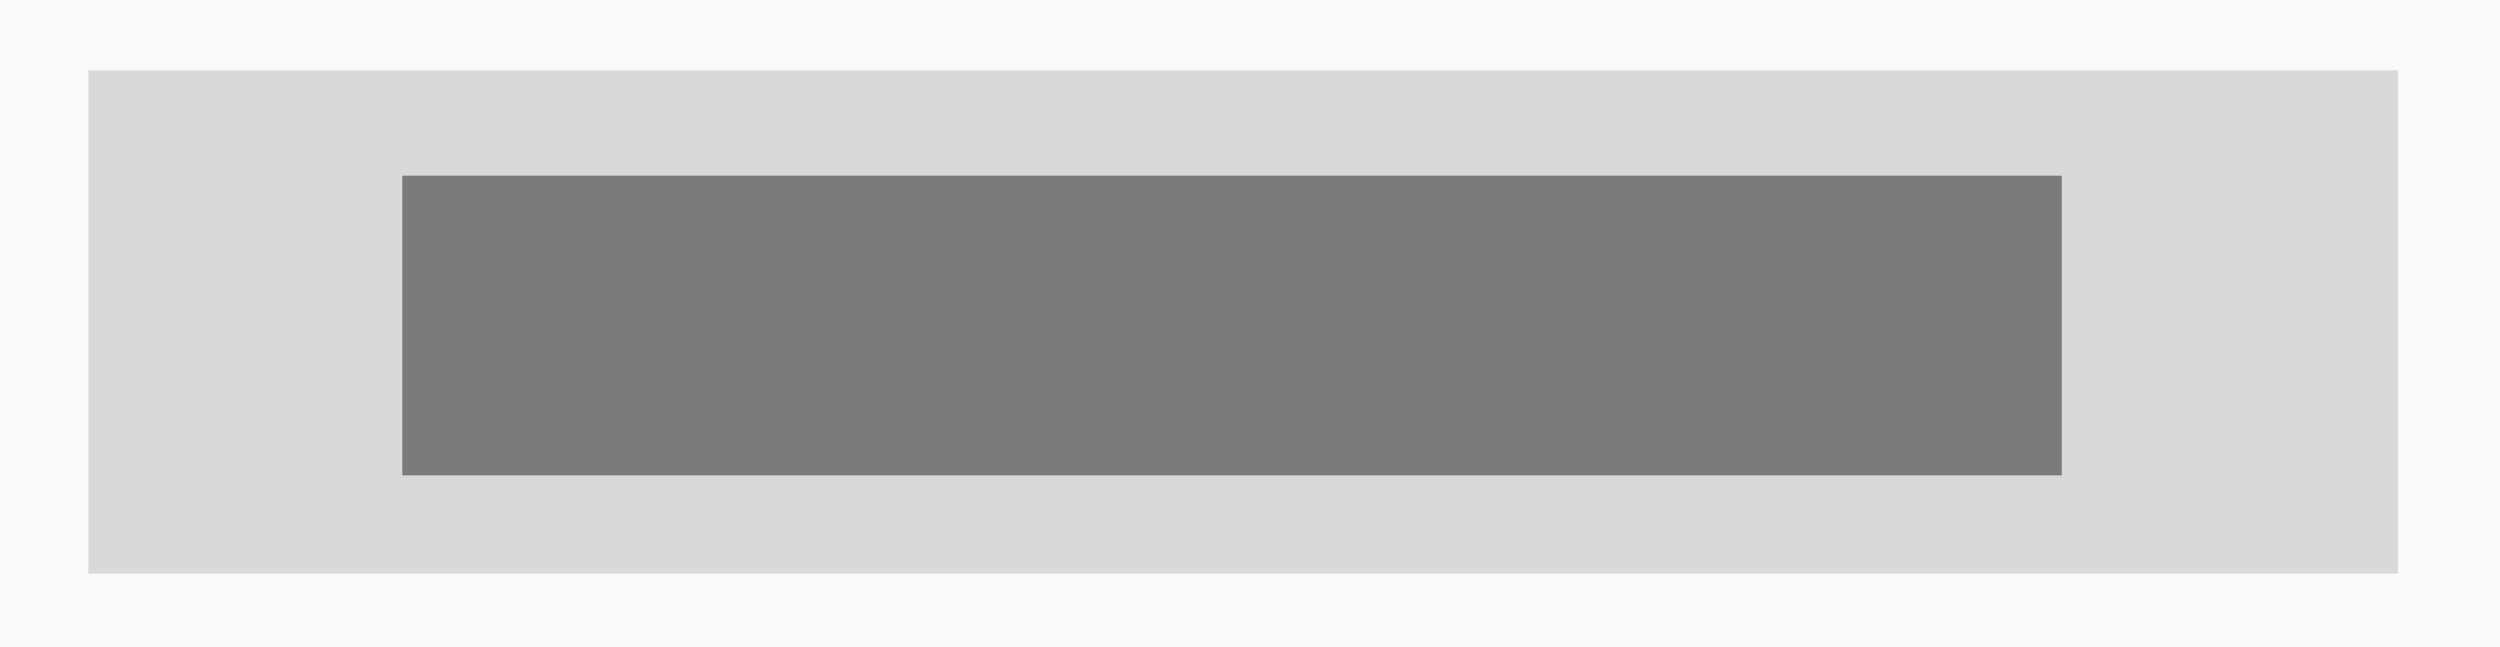 <?xml version="1.0" encoding="UTF-8" standalone="no"?>
<svg
   xmlns:dc="http://purl.org/dc/elements/1.1/"
   xmlns:cc="http://creativecommons.org/ns#"
   xmlns:rdf="http://www.w3.org/1999/02/22-rdf-syntax-ns#"
   xmlns:svg="http://www.w3.org/2000/svg"
   xmlns="http://www.w3.org/2000/svg"
   width="1988.572"
   height="514.247"
   viewBox="0 0 526.143 136.061"
   version="1.1"
   id="svg8">
  <defs
     id="defs2" />
  <rect
     y="-2.8421709e-14"
     x="0"
     height="136.061"
     width="526.143"
     id="rect931"
     style="fill:#f9f9f9;fill-opacity:1;stroke:none;stroke-width:0.196;stroke-miterlimit:4;stroke-dasharray:none;stroke-opacity:1" />
  <rect
     y="14.8"
     x="18.596"
     height="105.912"
     width="486.071"
     id="rect819"
     style="fill:#d9d9d9;fill-opacity:1;stroke:none;stroke-width:0.906;stroke-miterlimit:4;stroke-dasharray:none;stroke-opacity:1" />
  <rect
     y="36.966"
     x="84.667"
     height="63.076"
     width="349.25"
     id="rect913"
     style="fill:#7b7b7b;fill-opacity:1;stroke:none;stroke-width:0.293;stroke-miterlimit:4;stroke-dasharray:none;stroke-opacity:1" />
</svg>
